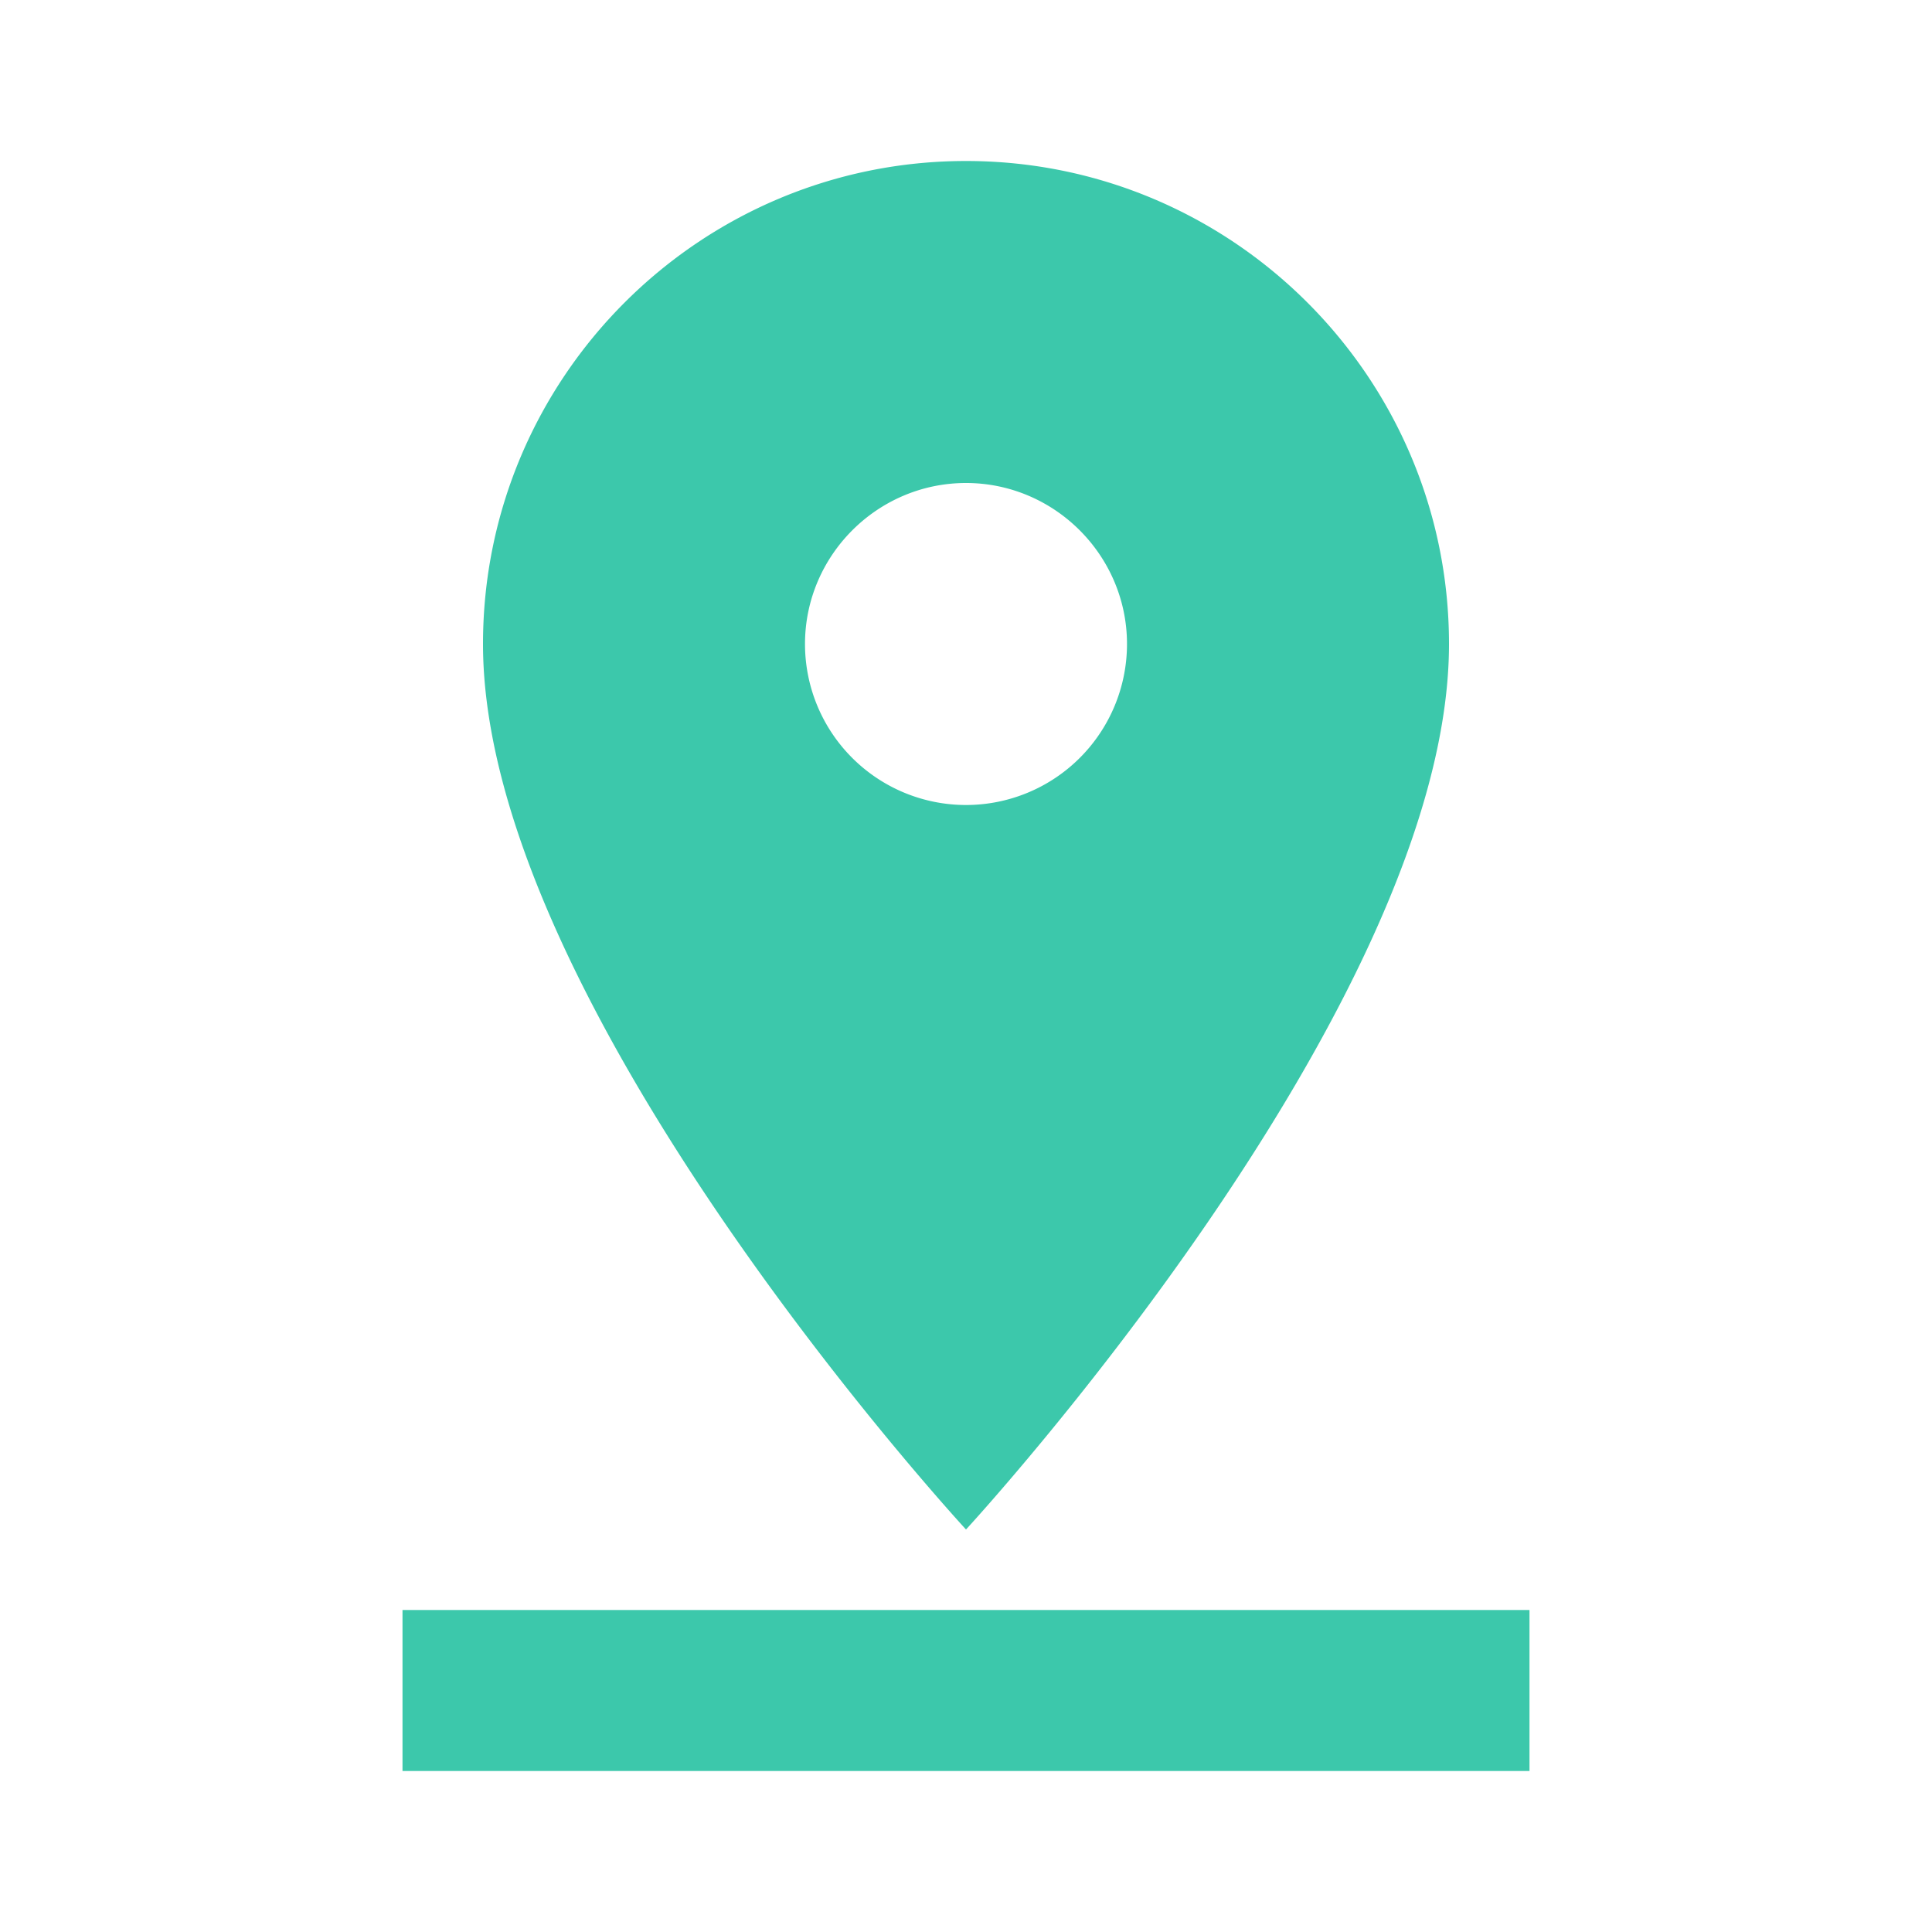 <svg xmlns="http://www.w3.org/2000/svg" viewBox="0 0 24 24" width="24" height="24" style="fill: rgba(60, 200, 171, 1);"><path d="M18 8c0-3.31-2.69-6-6-6S6 4.69 6 8c0 4.5 6 11 6 11s6-6.5 6-11zm-8 0c0-1.1.9-2 2-2s2 .9 2 2a2 2 0 0 1-4 0zM5 20v2h14v-2H5z"/></svg>